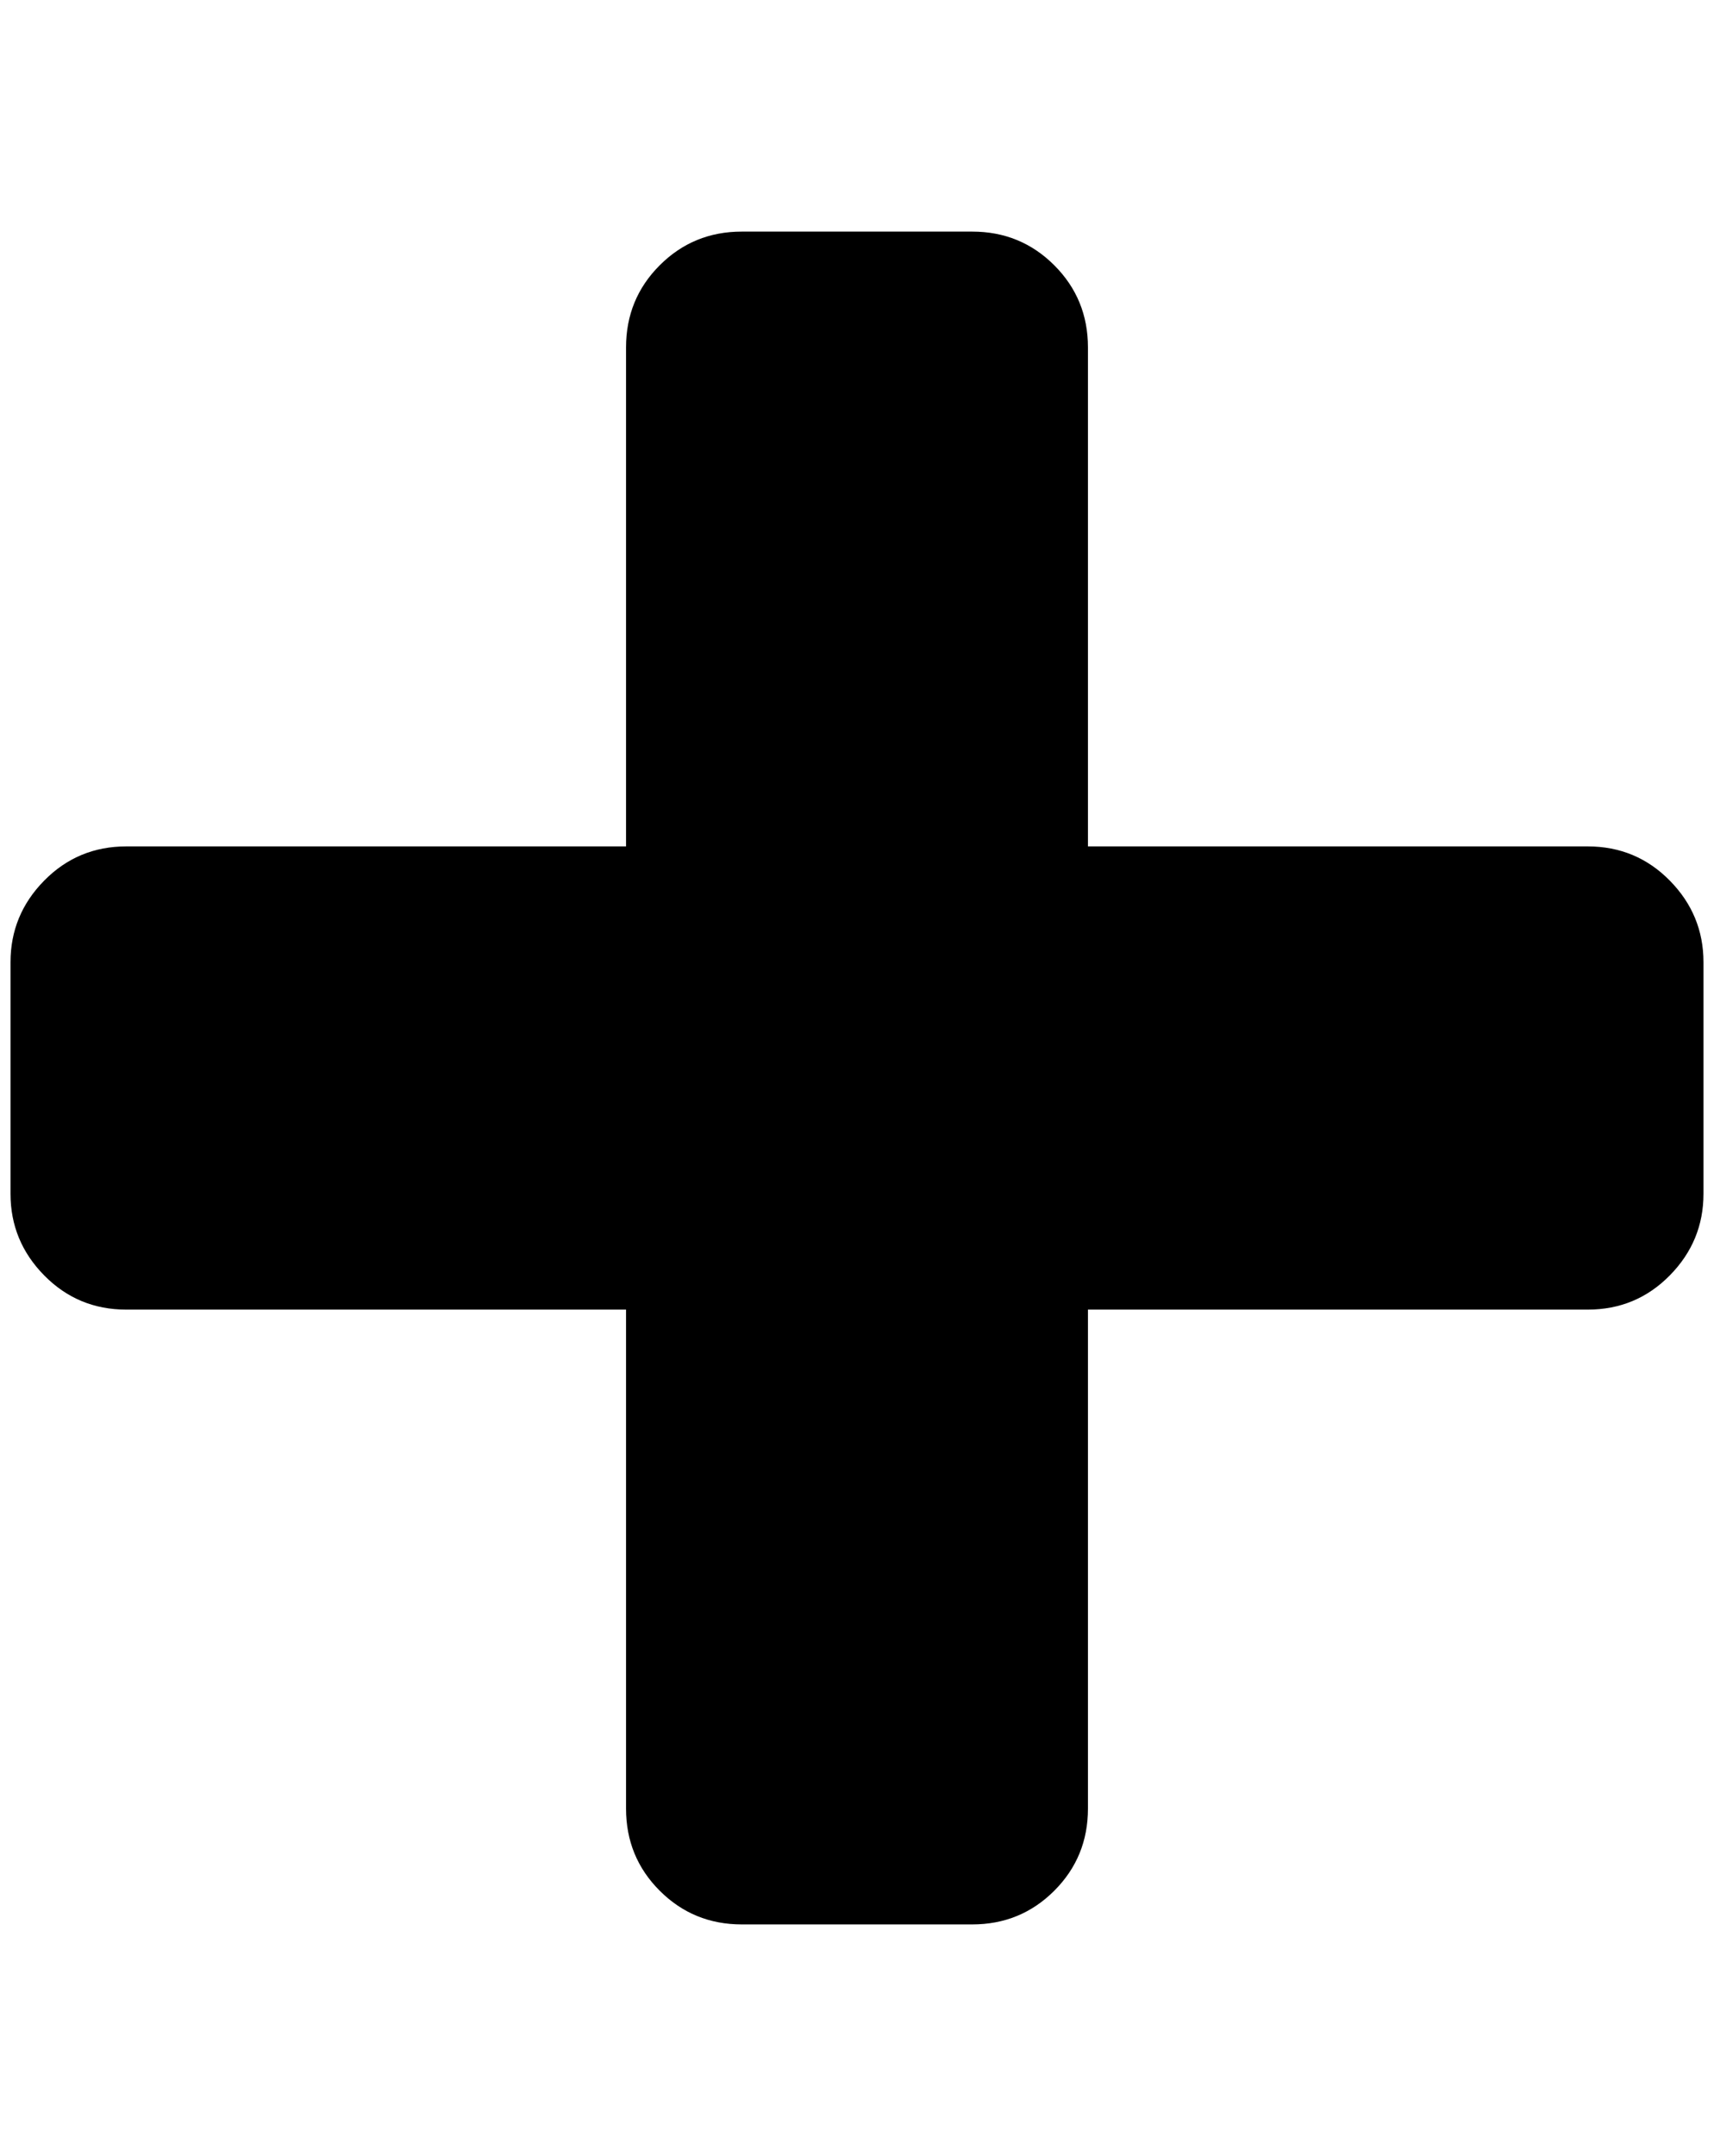 <?xml version="1.0" standalone="no"?>
<!DOCTYPE svg PUBLIC "-//W3C//DTD SVG 1.1//EN" "http://www.w3.org/Graphics/SVG/1.1/DTD/svg11.dtd" >
<svg xmlns="http://www.w3.org/2000/svg" xmlns:xlink="http://www.w3.org/1999/xlink" version="1.1" viewBox="-10 0 1629 2048">
   <path fill="currentColor"
d="M1609 914v220q0 45 -32 77.5t-78 32.5h-475v474q0 46 -32 78t-78 32h-219q-46 0 -78 -32t-32 -78v-474h-475q-46 0 -78 -32.5t-32 -77.5v-220q0 -45 32 -77.5t78 -32.5h475v-474q0 -46 32 -78t78 -32h219q46 0 78 32t32 78v474h475q46 0 78 32.5t32 77.5z" />
</svg>
